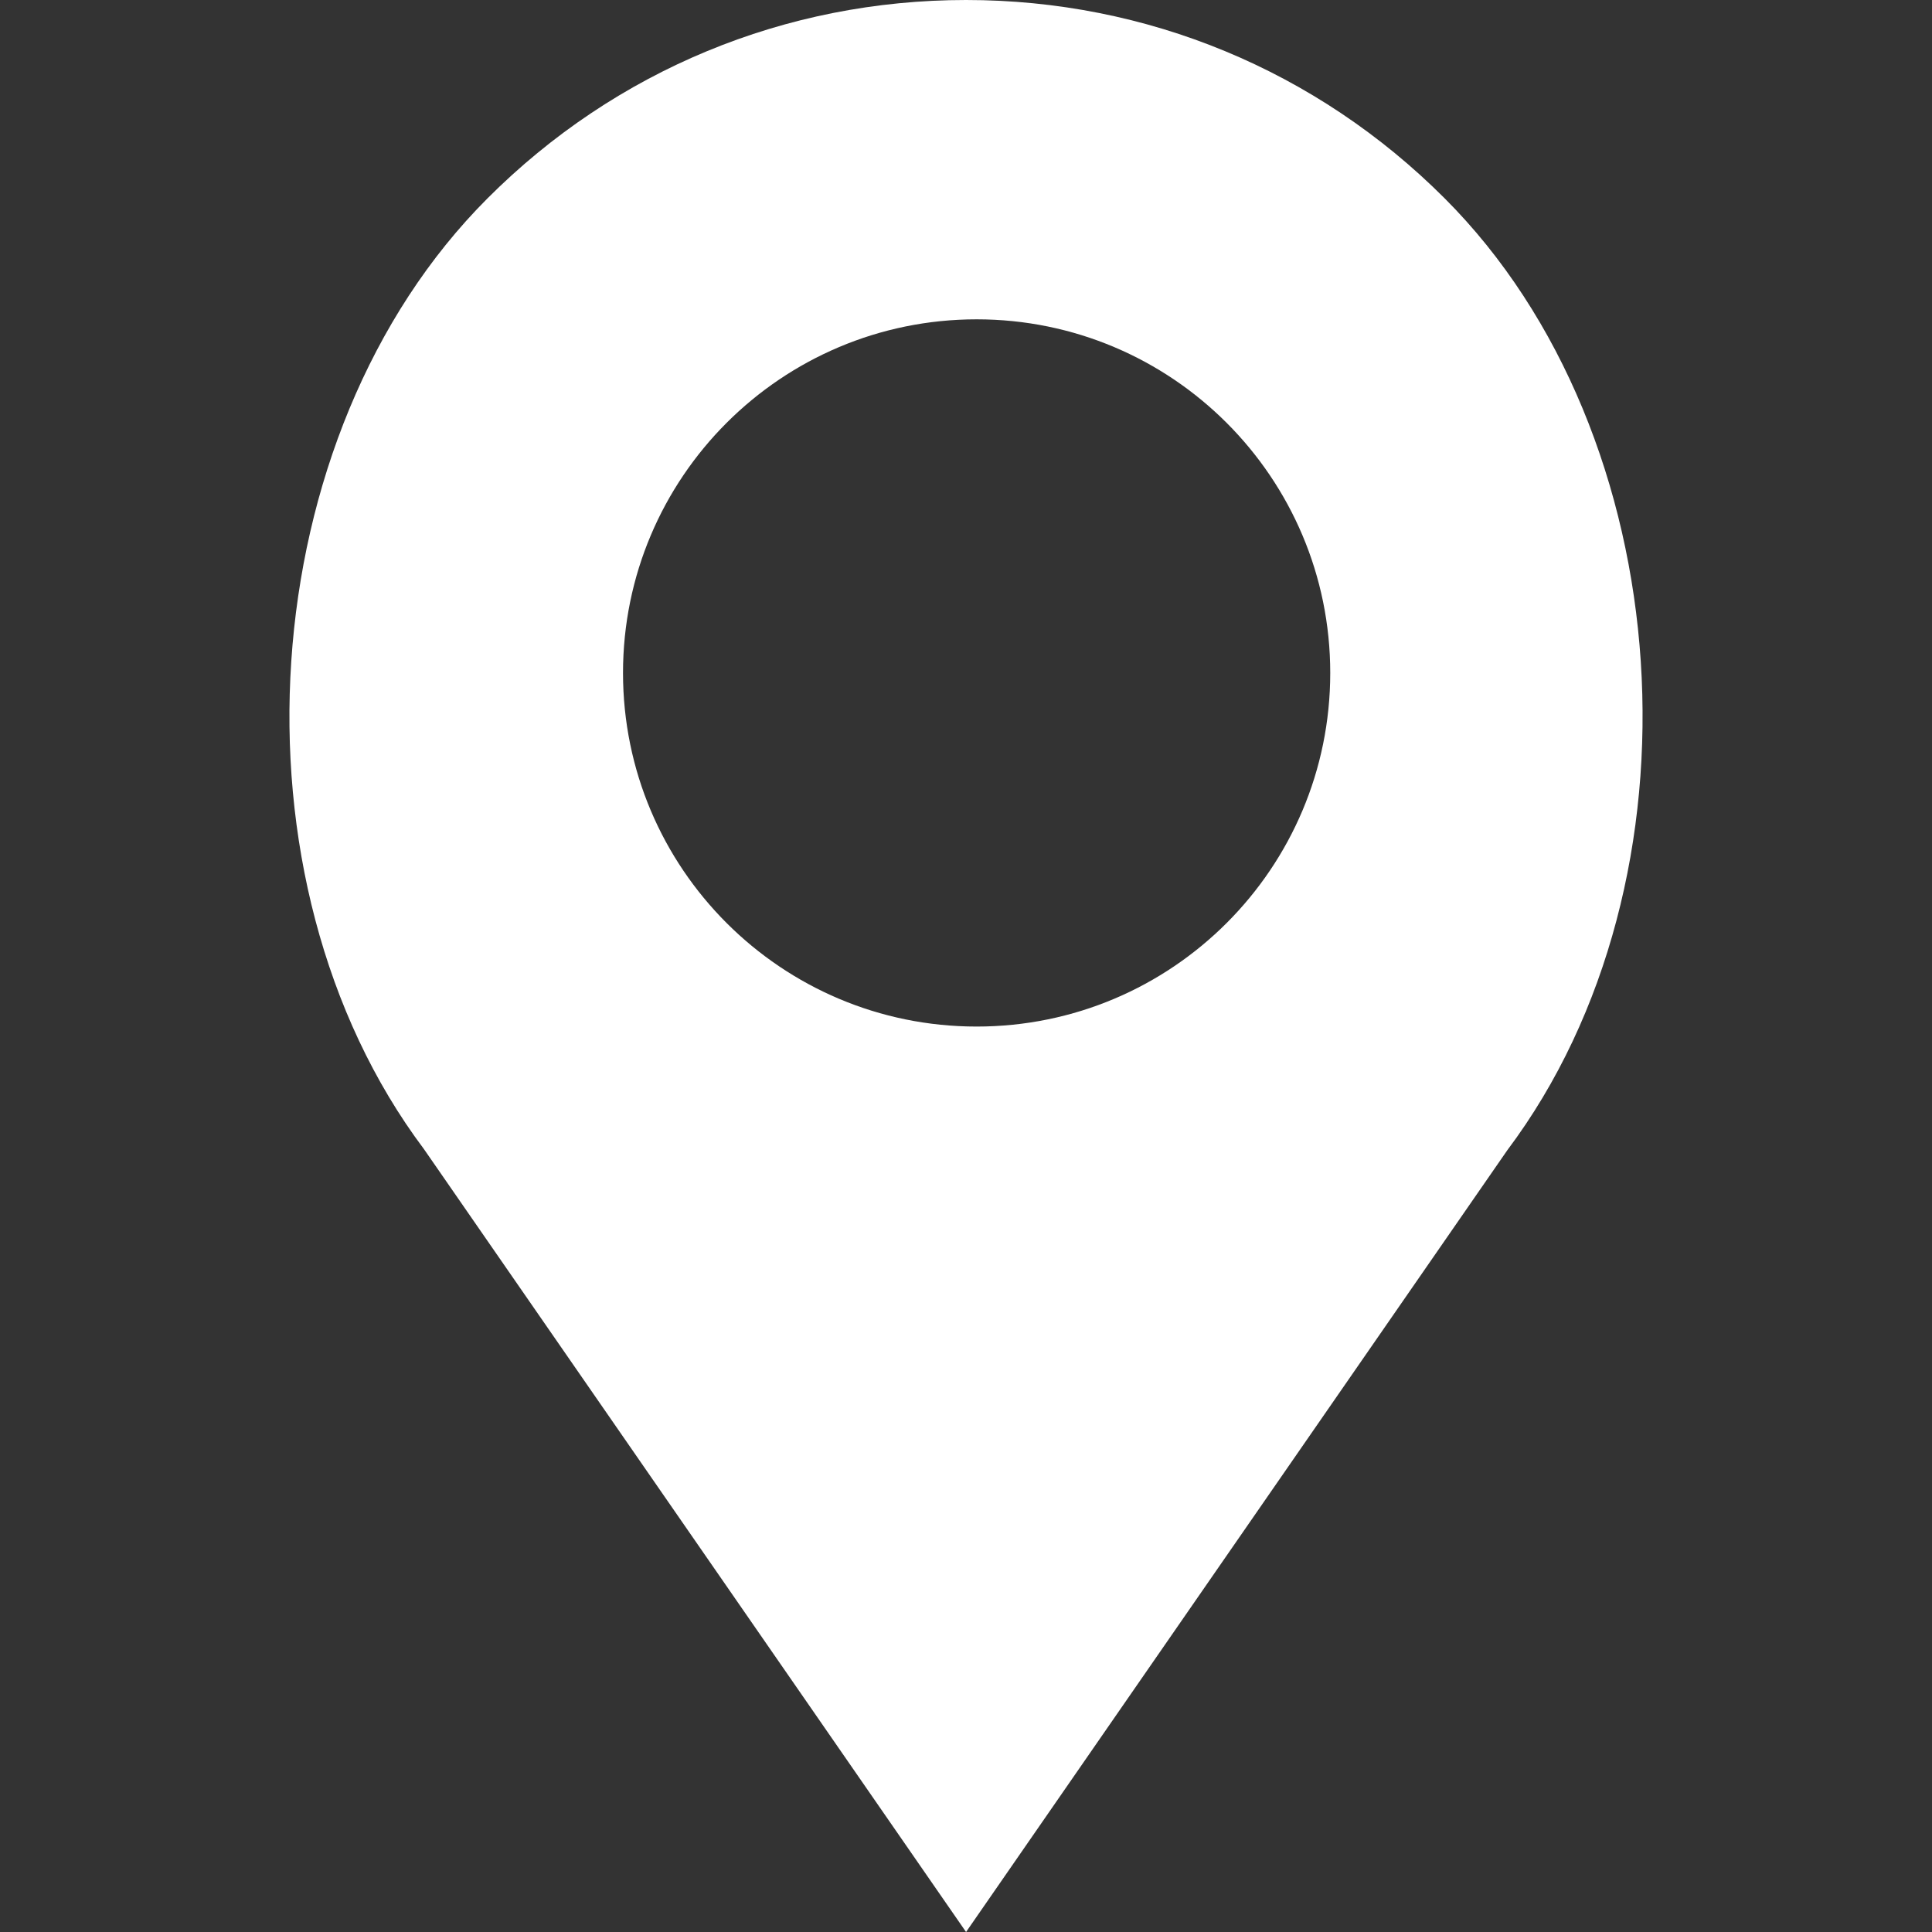 <?xml version="1.0" encoding="utf-8"?><svg  version="1.1" xmlns="http://www.w3.org/2000/svg" xmlns:xlink="http://www.w3.org/1999/xlink" x="0px" y="0px" viewBox="0 0 32 32" style="enable-background:new 0 0 32 32;" xml:space="preserve"><rect x="0" y="0" width="32" height="32" fill="#333333" stroke="none"/><g><style type="text/css">.contact-icon{fill:#FFFFFF;}</style><path class="contact-icon" d="M23.926,3.283C21.809,1.166,18.994,0,16.001,0c-2.994,0-5.808,1.166-7.924,3.283C4.159,7.199,3.673,14.569,7.022,19.033L16.001,32l8.965-12.949C28.33,14.569,27.843,7.199,23.926,3.283z M16.176,17.003c-3.235,0-5.857-2.622-5.857-5.857s2.622-5.857,5.857-5.857s5.857,2.622,5.857,5.857S19.411,17.003,16.176,17.003z"/></g></svg>